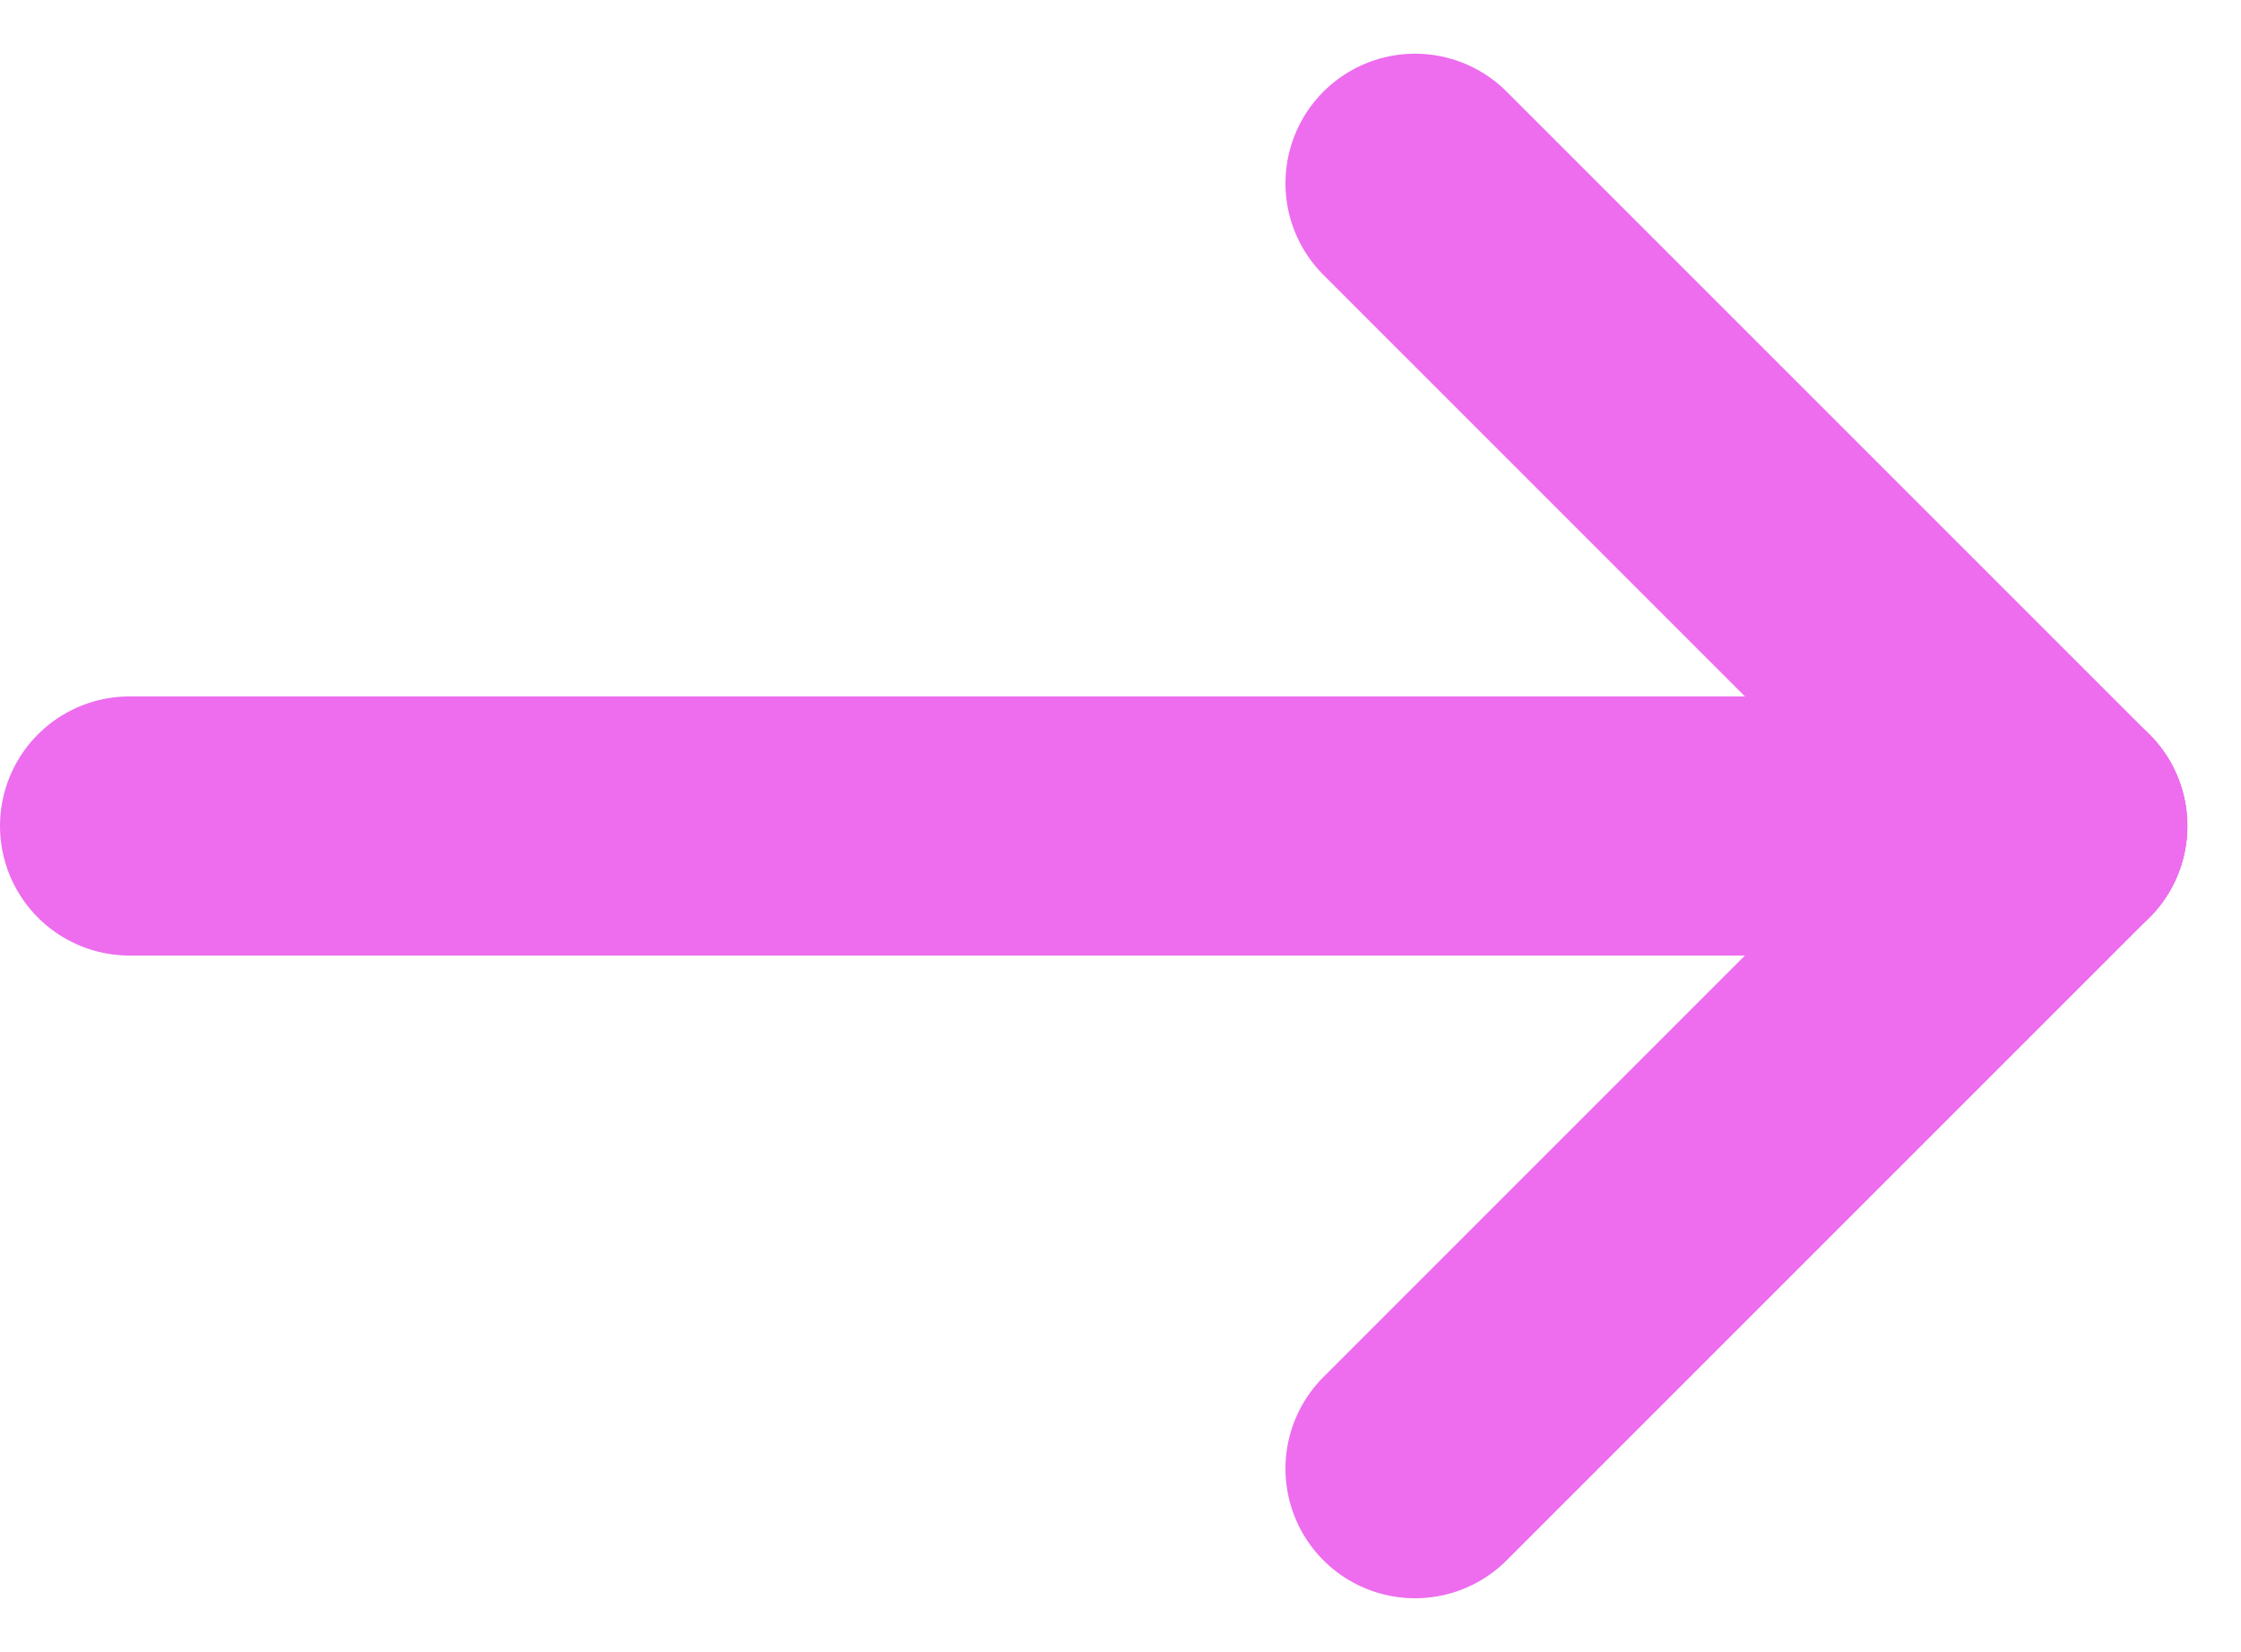 <svg xmlns="http://www.w3.org/2000/svg" width="43.235" height="31.871" viewBox="0 0 43.235 31.871">
  <g id="Group_187" data-name="Group 187" transform="translate(-1293 -1337.964)">
    <line id="Line_2" data-name="Line 2" x2="37.199" transform="translate(1295.5 1353.9)" fill="none" stroke="#ed6dee" stroke-linecap="round" stroke-width="5"/>
    <line id="Line_3" data-name="Line 3" x2="12.4" y2="12.4" transform="translate(1320.3 1341.5)" fill="none" stroke="#ed6dee" stroke-linecap="round" stroke-width="5"/>
    <line id="Line_4" data-name="Line 4" y1="12.4" x2="12.4" transform="translate(1320.3 1353.9)" fill="none" stroke="#ed6dee" stroke-linecap="round" stroke-width="5"/>
  </g>
</svg>
